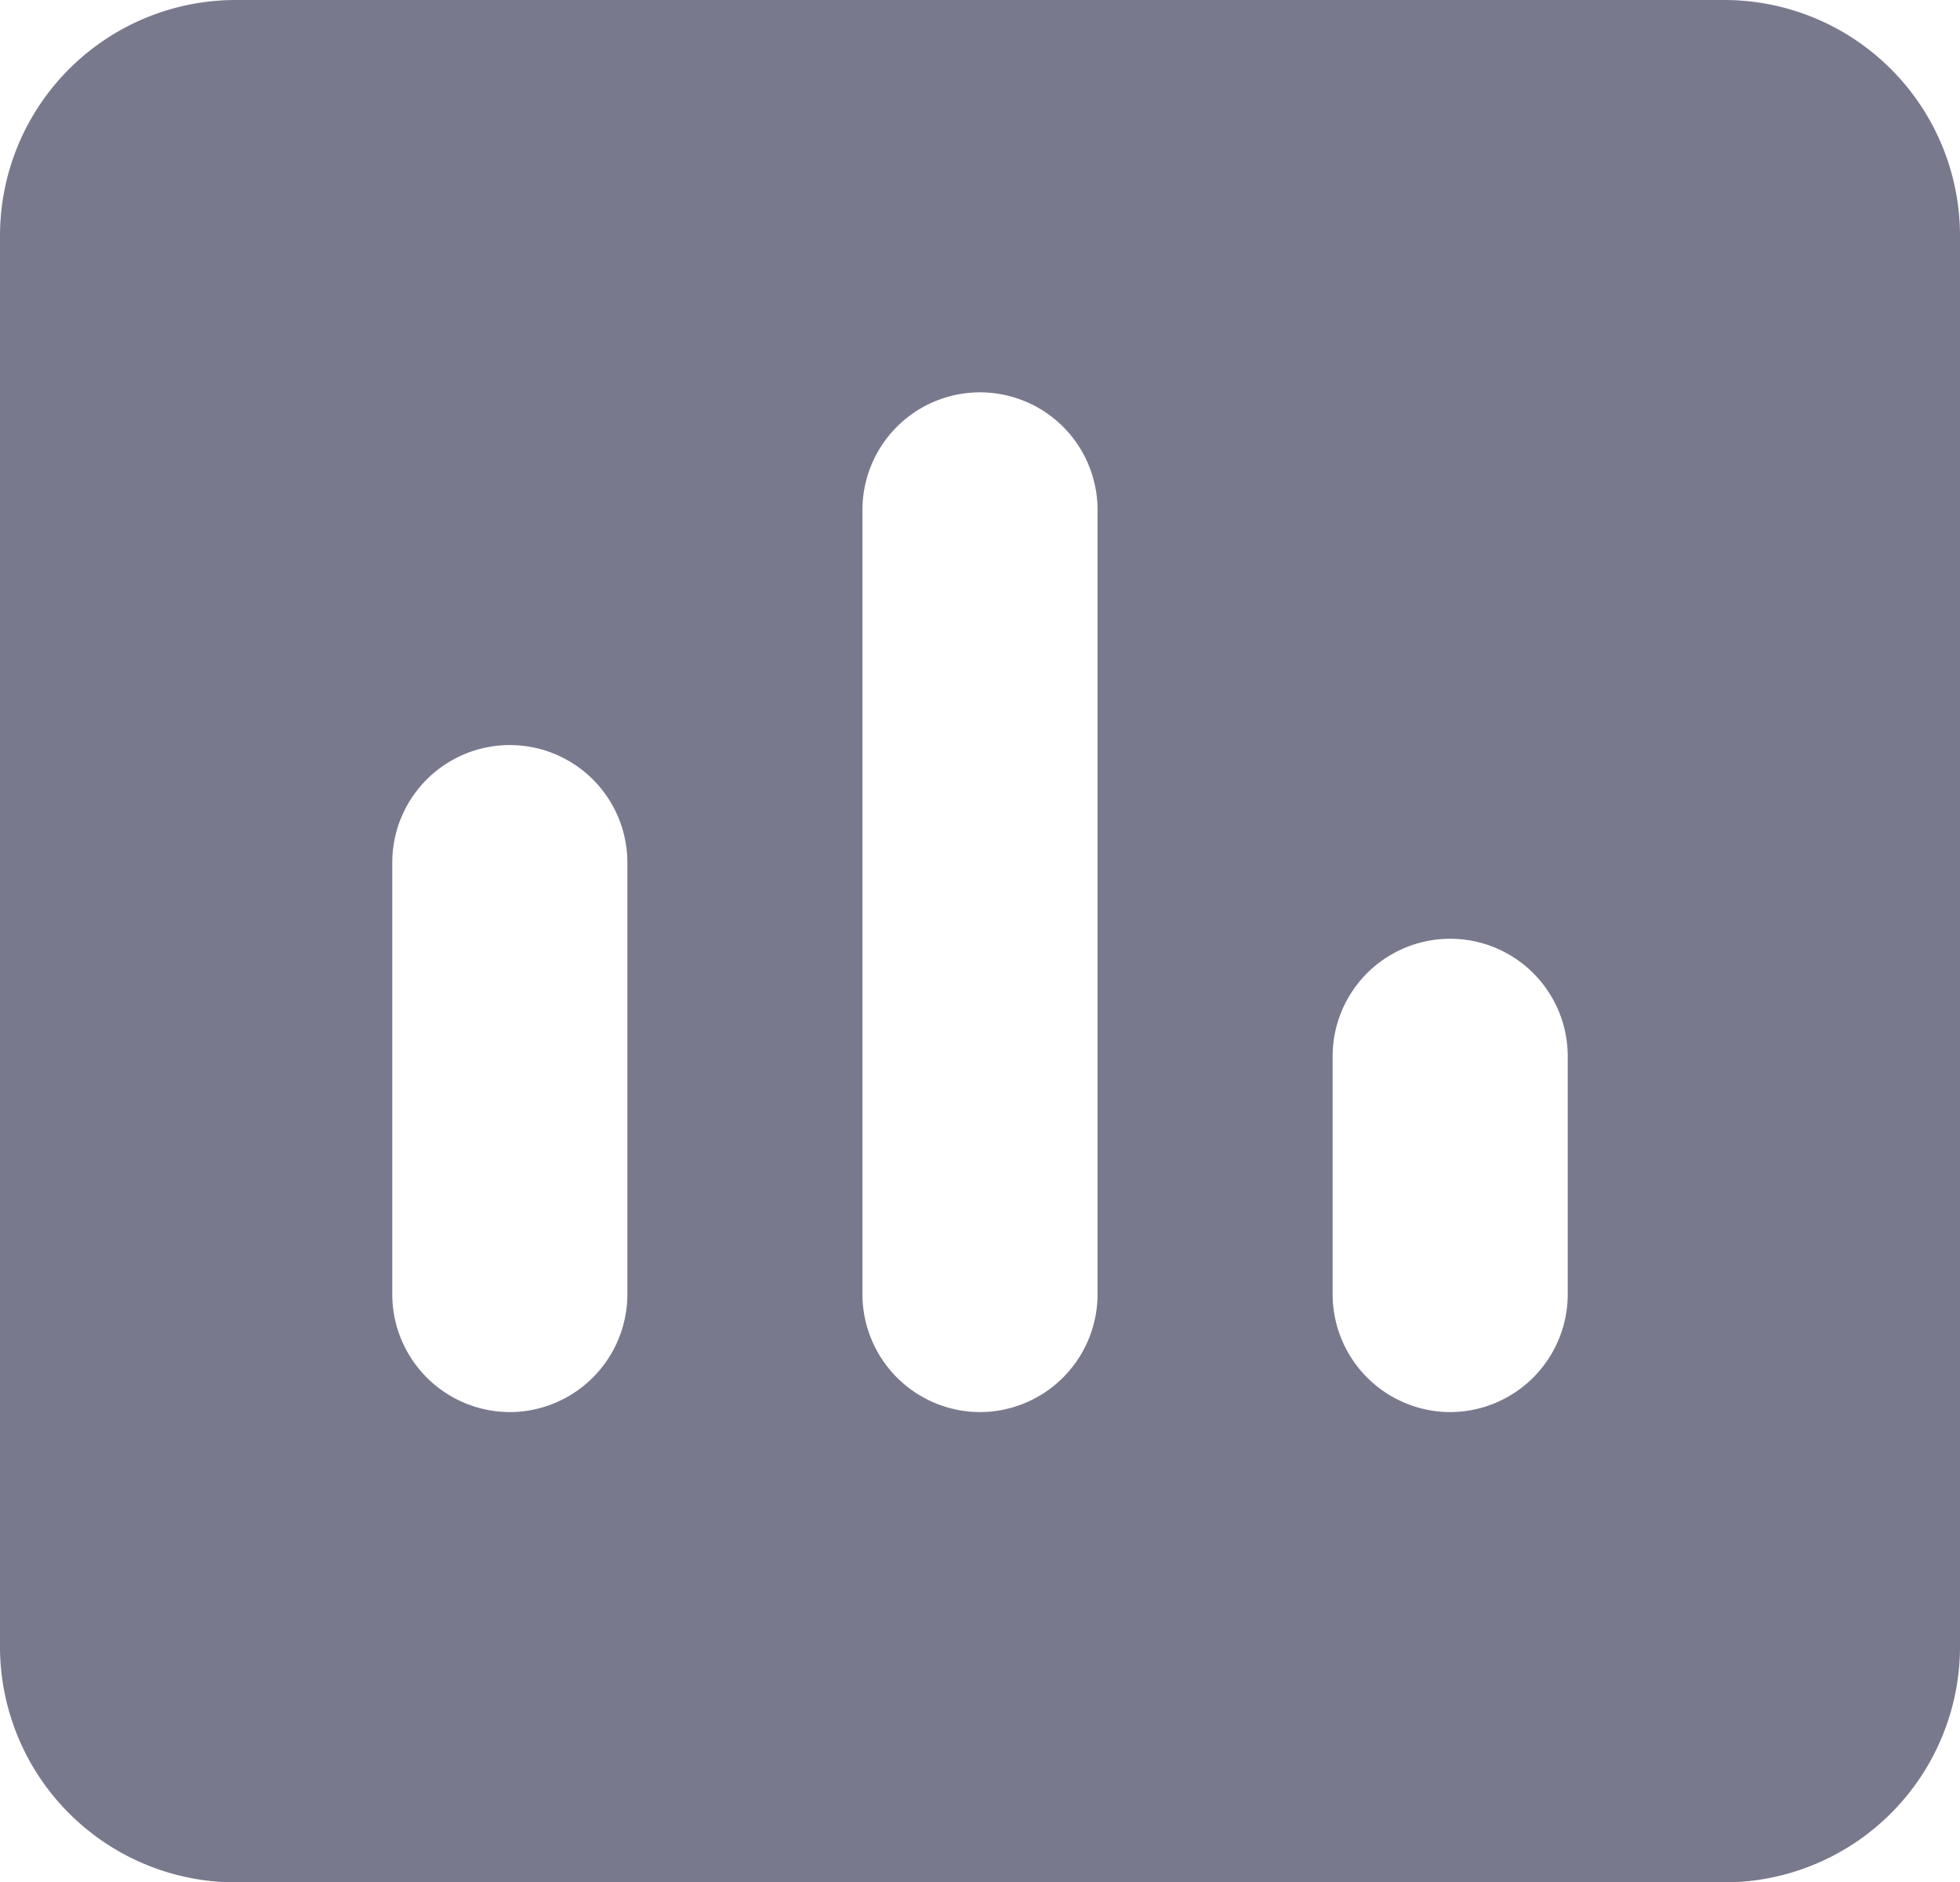 <svg xmlns="http://www.w3.org/2000/svg" width="17.408" height="16.715" viewBox="0 0 17.408 16.715"><defs><style>.a{fill:#79798e;}</style></defs><g transform="translate(-3.825 -4.518)"><path class="a" d="M19.32,5H6.088A2.094,2.094,0,0,0,4,7.088V19.627a2.094,2.094,0,0,0,2.088,2.088H19.32a2.094,2.094,0,0,0,2.088-2.088V7.088A2.094,2.094,0,0,0,19.32,5ZM8.528,17.539A1.047,1.047,0,0,1,7.484,16.5V12.66a1.044,1.044,0,1,1,2.088,0V16.5A1.047,1.047,0,0,1,8.528,17.539Zm4.176,0A1.047,1.047,0,0,1,11.66,16.5V9.528a1.044,1.044,0,1,1,2.088,0V16.5A1.047,1.047,0,0,1,12.7,17.539Zm4.176,0A1.047,1.047,0,0,1,15.836,16.5V14.38a1.044,1.044,0,1,1,2.088,0V16.5A1.047,1.047,0,0,1,16.88,17.539Z" transform="translate(-0.175 -0.482)"/></g></svg>